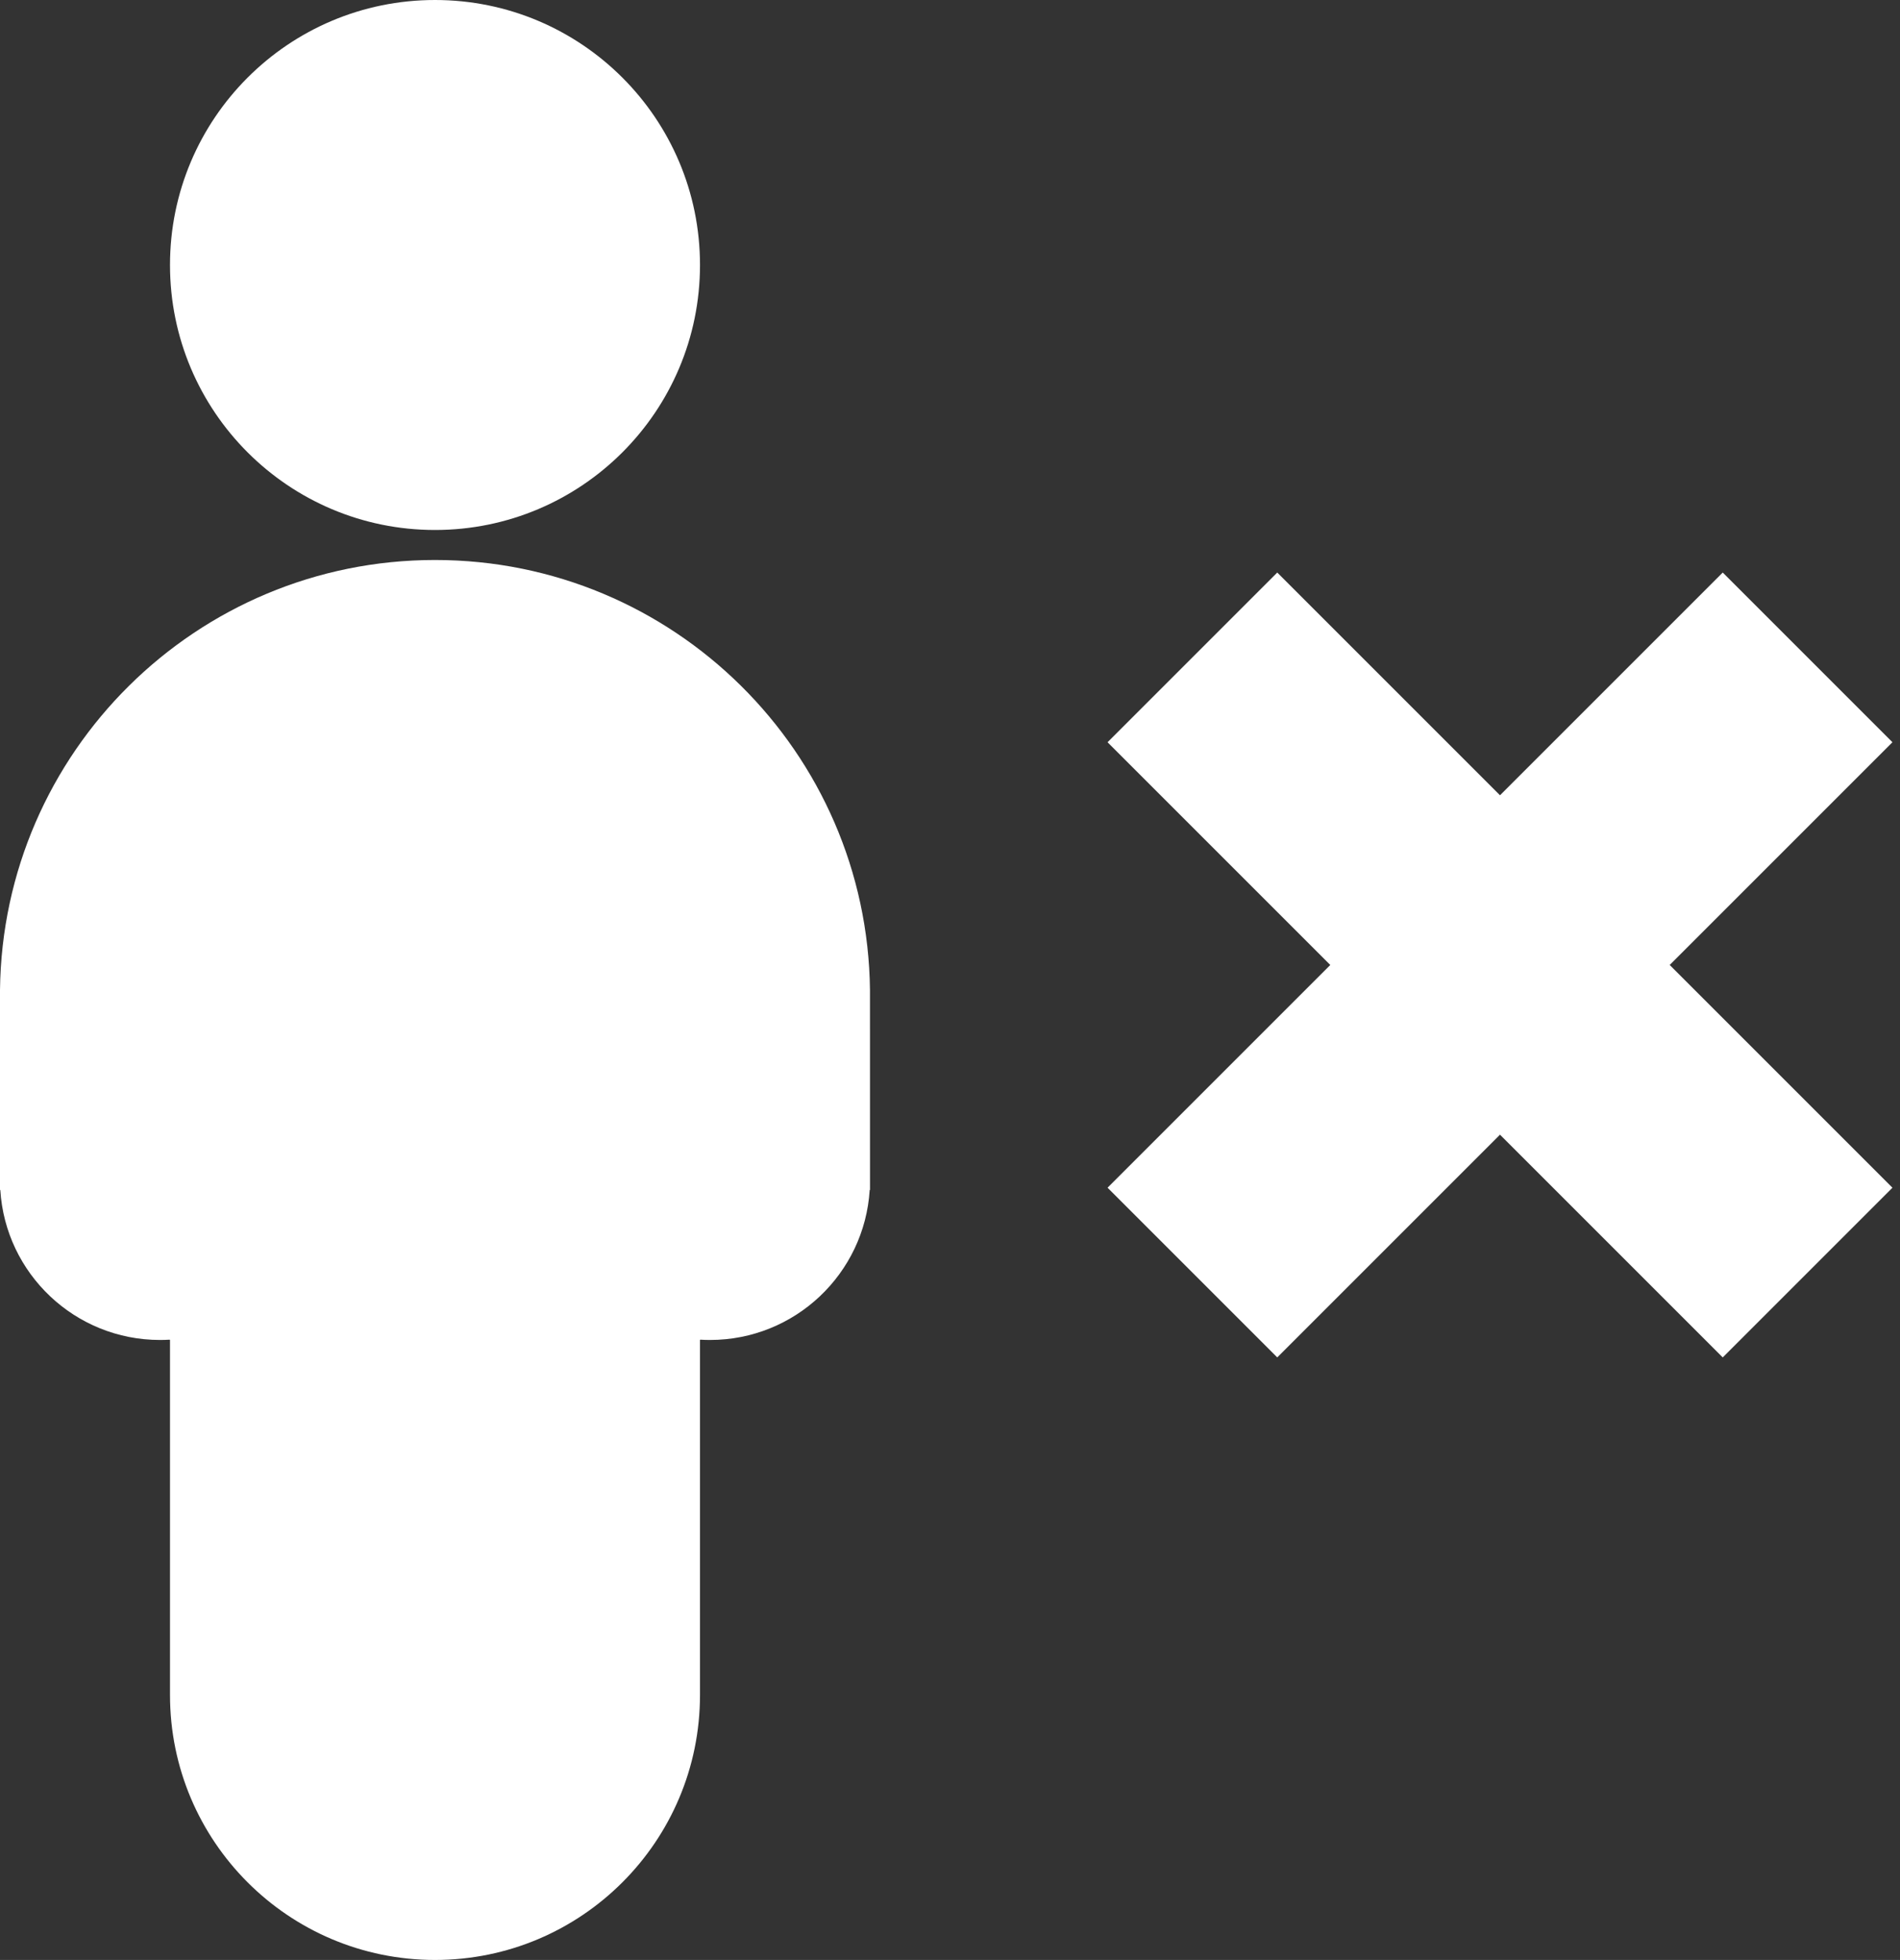 <?xml version="1.0" encoding="UTF-8"?>
<svg width="190px" height="196px" viewBox="0 0 190 196" version="1.1" xmlns="http://www.w3.org/2000/svg" xmlns:xlink="http://www.w3.org/1999/xlink">
    <rect x="0" y="0" width="190" height="196" fill="#333333" stroke="none"/>
    <!-- Generator: Sketch 45.1 (43504) - http://www.bohemiancoding.com/sketch -->
    <title>swop-declined-invert</title>
    <desc>Created with Sketch.</desc>
    <defs></defs>
    <g id="Page-1" stroke="none" stroke-width="1" fill="none" fill-rule="evenodd">
        <g id="Artboard-2" transform="translate(-907, -1220)" fill="#FFFFFF">
            <g id="swop-declined-invert" transform="translate(907, 1220)">
                <g id="Group-3-Copy-2">
                    <g id="Combined-Copy-2">
                        <g id="User">
                            <path d="M70.036,133.971 C70.024,133.981 70.012,133.99 70,133.999 L70,169.5 C70,184.136 58.136,196 43.5,196 C28.864,196 17,184.136 17,169.5 L17,133.999 C16.988,133.99 16.976,133.981 16.964,133.971 C16.645,133.99 16.324,134 16,134 C7.499,134 0.547,127.371 0.031,119 L0,119 L0,99.002 C0.27,75.207 19.642,56 43.5,56 C67.358,56 86.73,75.207 86.997,99.002 L87,119 L86.969,119 C86.453,127.371 79.501,134 71,134 C70.676,134 70.355,133.99 70.036,133.971 Z M43.5,53 C28.864,53 17,41.136 17,26.5 C17,11.864 28.864,0 43.5,0 C58.136,0 70,11.864 70,26.5 C70,41.136 58.136,53 43.5,53 Z" id="Combined-Shape"></path>
                        </g>
                    </g>
                </g>
                <g id="Group-5" transform="translate(150, 96.5) rotate(45) translate(-150, -96.5) translate(106, 53)">
                    <rect id="Rectangle-3" x="32" y="0" width="24" height="87"></rect>
                    <rect id="Rectangle-3" transform="translate(44, 43.5) rotate(90) translate(-44, -43.5) " x="32" y="0" width="24" height="87"></rect>
                </g>
            </g>
        </g>
    </g>
</svg>